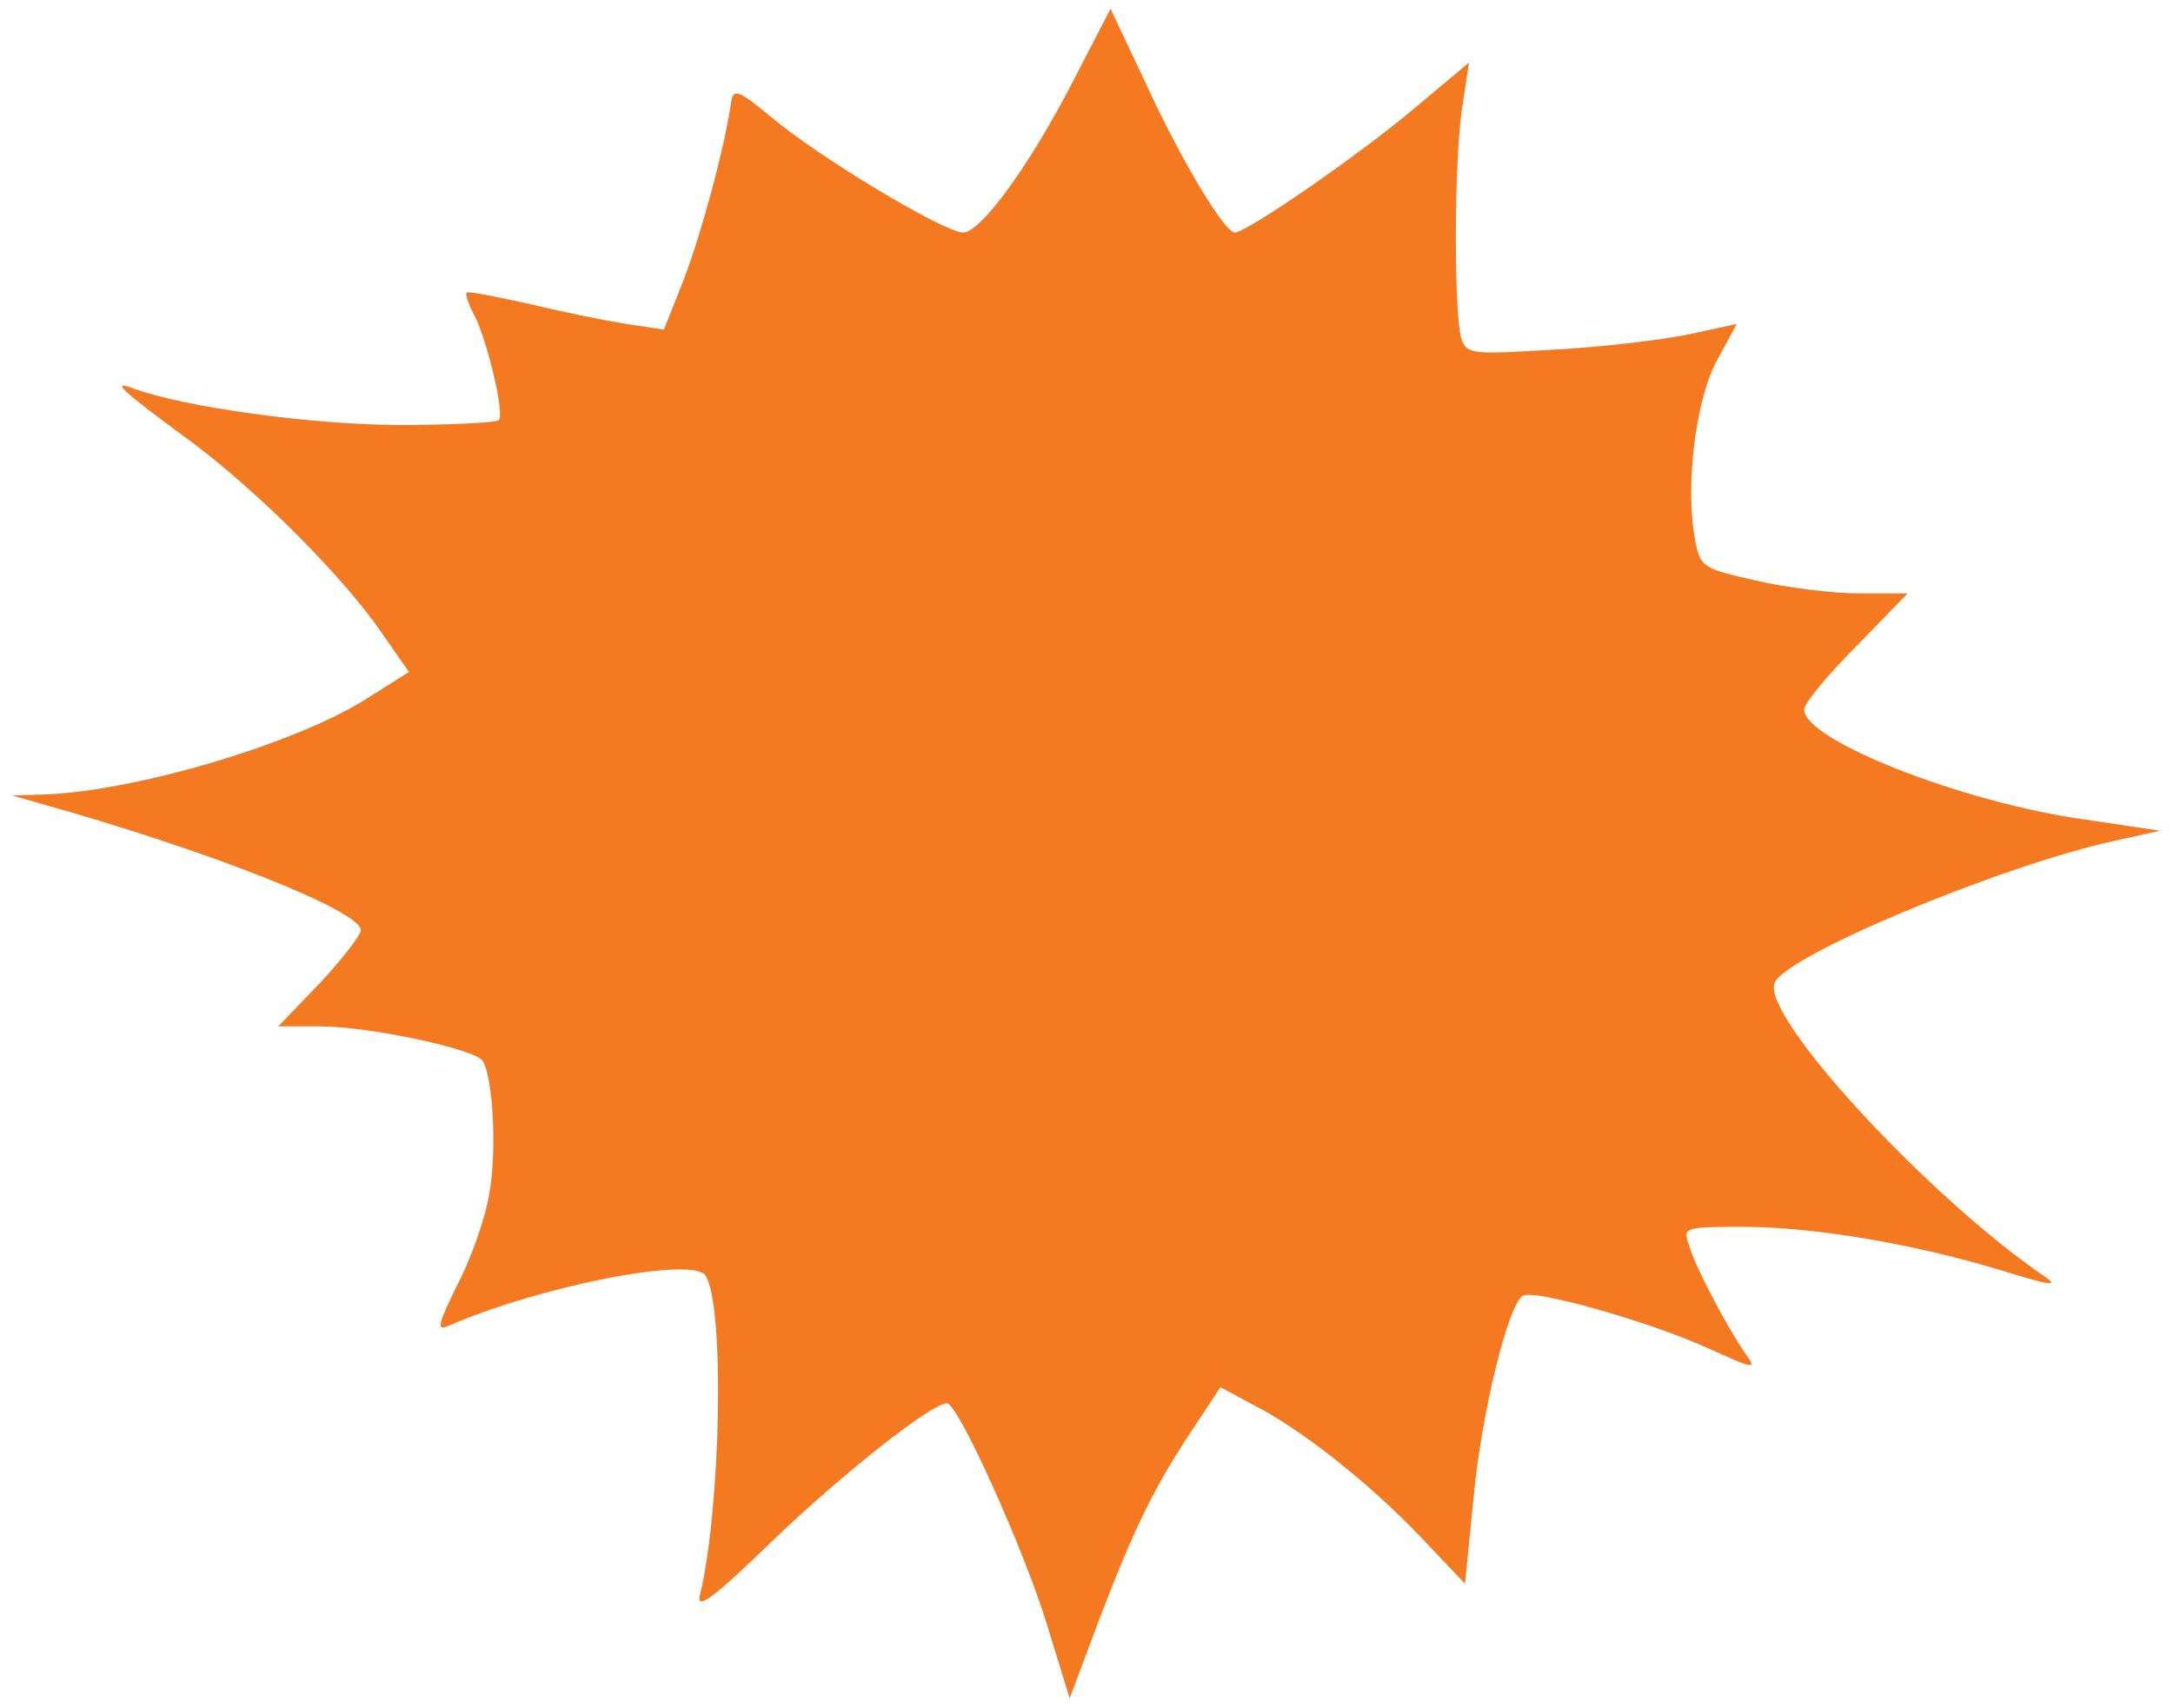 <svg version="1.0" xmlns="http://www.w3.org/2000/svg" width="271pt" height="213pt" viewBox="0 0 271 213" preserveAspectRatio="xMidYMid meet">

<g transform="translate(0,213) scale(0.1,-0.1)" fill="#f47920" stroke="none">
<path d="M1342 2036 c-55 -108 -118 -196 -141 -196 -23 0 -177 92 -238 143
-41 34 -48 37 -51 21 -8 -58 -38 -167 -59 -222 l-25 -63 -47 7 c-25 4 -80 15
-121 25 -41 9 -76 16 -78 14 -2 -2 2 -14 9 -27 16 -30 39 -125 31 -132 -3 -3
-58 -6 -123 -6 -107 0 -270 22 -334 46 -27 10 -15 -2 75 -68 84 -63 190 -169
238 -240 l32 -46 -49 -31 c-89 -58 -295 -119 -410 -122 l-36 -1 35 -10 c211
-59 400 -134 400 -158 0 -6 -23 -36 -51 -66 l-52 -54 52 0 c61 0 193 -28 203
-43 13 -21 18 -114 8 -167 -5 -30 -23 -81 -40 -113 -23 -47 -26 -57 -12 -51
114 50 307 88 322 63 24 -38 19 -290 -7 -398 -5 -20 16 -5 93 70 87 83 196
169 215 169 14 0 98 -187 125 -277 l28 -91 36 96 c43 113 69 167 117 239 l35
53 41 -22 c59 -30 143 -96 208 -164 l56 -59 11 110 c10 105 43 238 61 249 13
9 157 -32 228 -64 62 -28 65 -29 49 -7 -21 30 -62 107 -70 135 -7 21 -6 22 67
22 89 0 213 -21 322 -54 61 -19 74 -21 55 -8 -145 99 -353 324 -337 366 13 34
279 145 422 177 l59 13 -94 14 c-152 21 -350 99 -350 137 0 8 29 43 65 79 l64
66 -60 0 c-33 0 -91 7 -129 16 -67 15 -70 17 -76 51 -13 67 1 177 28 225 l24
44 -60 -13 c-34 -7 -109 -16 -168 -19 -100 -6 -108 -6 -115 12 -10 26 -10 227
1 293 l8 53 -68 -57 c-66 -56 -209 -155 -224 -155 -13 0 -67 90 -112 188 l-43
91 -43 -83z"></path>
</g>
</svg>